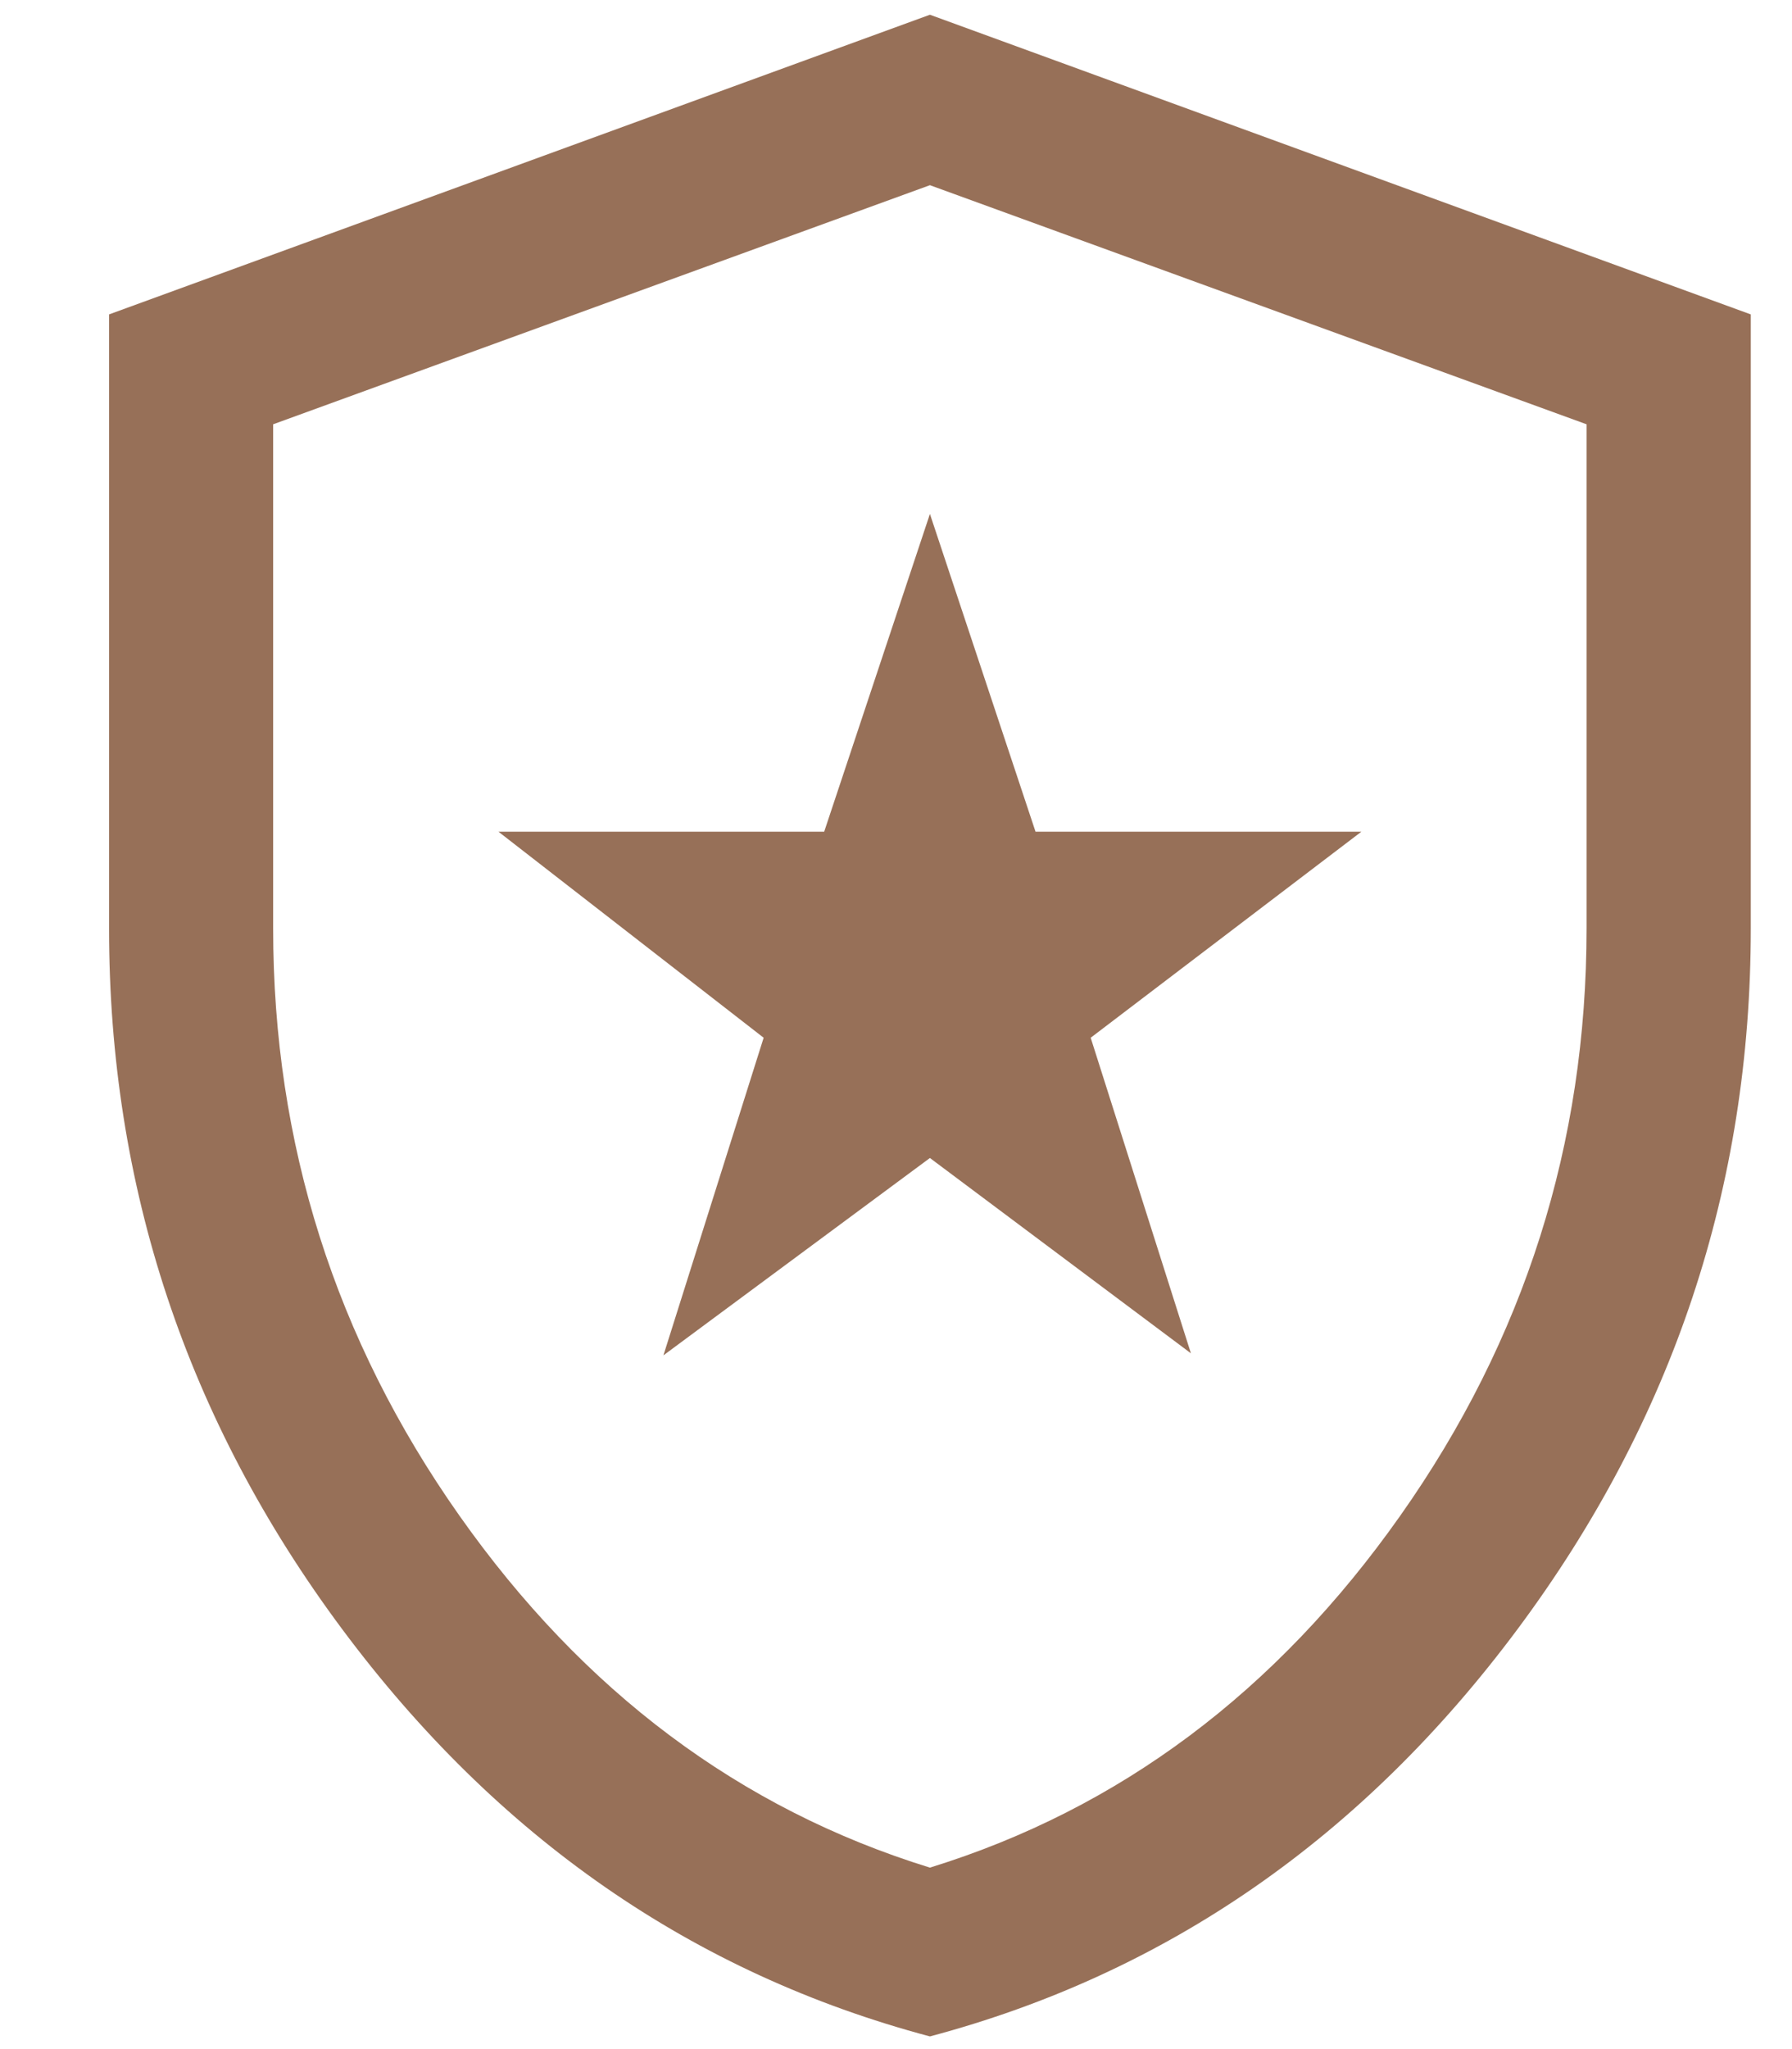 <svg width="14" height="16" viewBox="0 0 14 16" fill="none" xmlns="http://www.w3.org/2000/svg">
<path d="M5.183 10.583L7.265 9.042L9.304 10.567L8.521 8.103L10.636 6.494H8.09L7.265 4.013L6.439 6.494H3.894L5.966 8.103L5.183 10.583ZM7.265 15.901C5.415 15.409 3.884 14.348 2.671 12.718C1.458 11.088 0.852 9.265 0.852 7.25V2.455L7.265 0.115L13.678 2.455V7.25C13.678 9.265 13.071 11.088 11.858 12.718C10.645 14.348 9.114 15.409 7.265 15.901ZM7.265 14.583C8.747 14.125 9.972 13.208 10.941 11.833C11.911 10.458 12.395 8.931 12.395 7.25V3.313L7.265 1.446L2.134 3.313V7.25C2.134 8.931 2.619 10.458 3.588 11.833C4.557 13.208 5.782 14.125 7.265 14.583Z" fill="#977058"/>
</svg>
